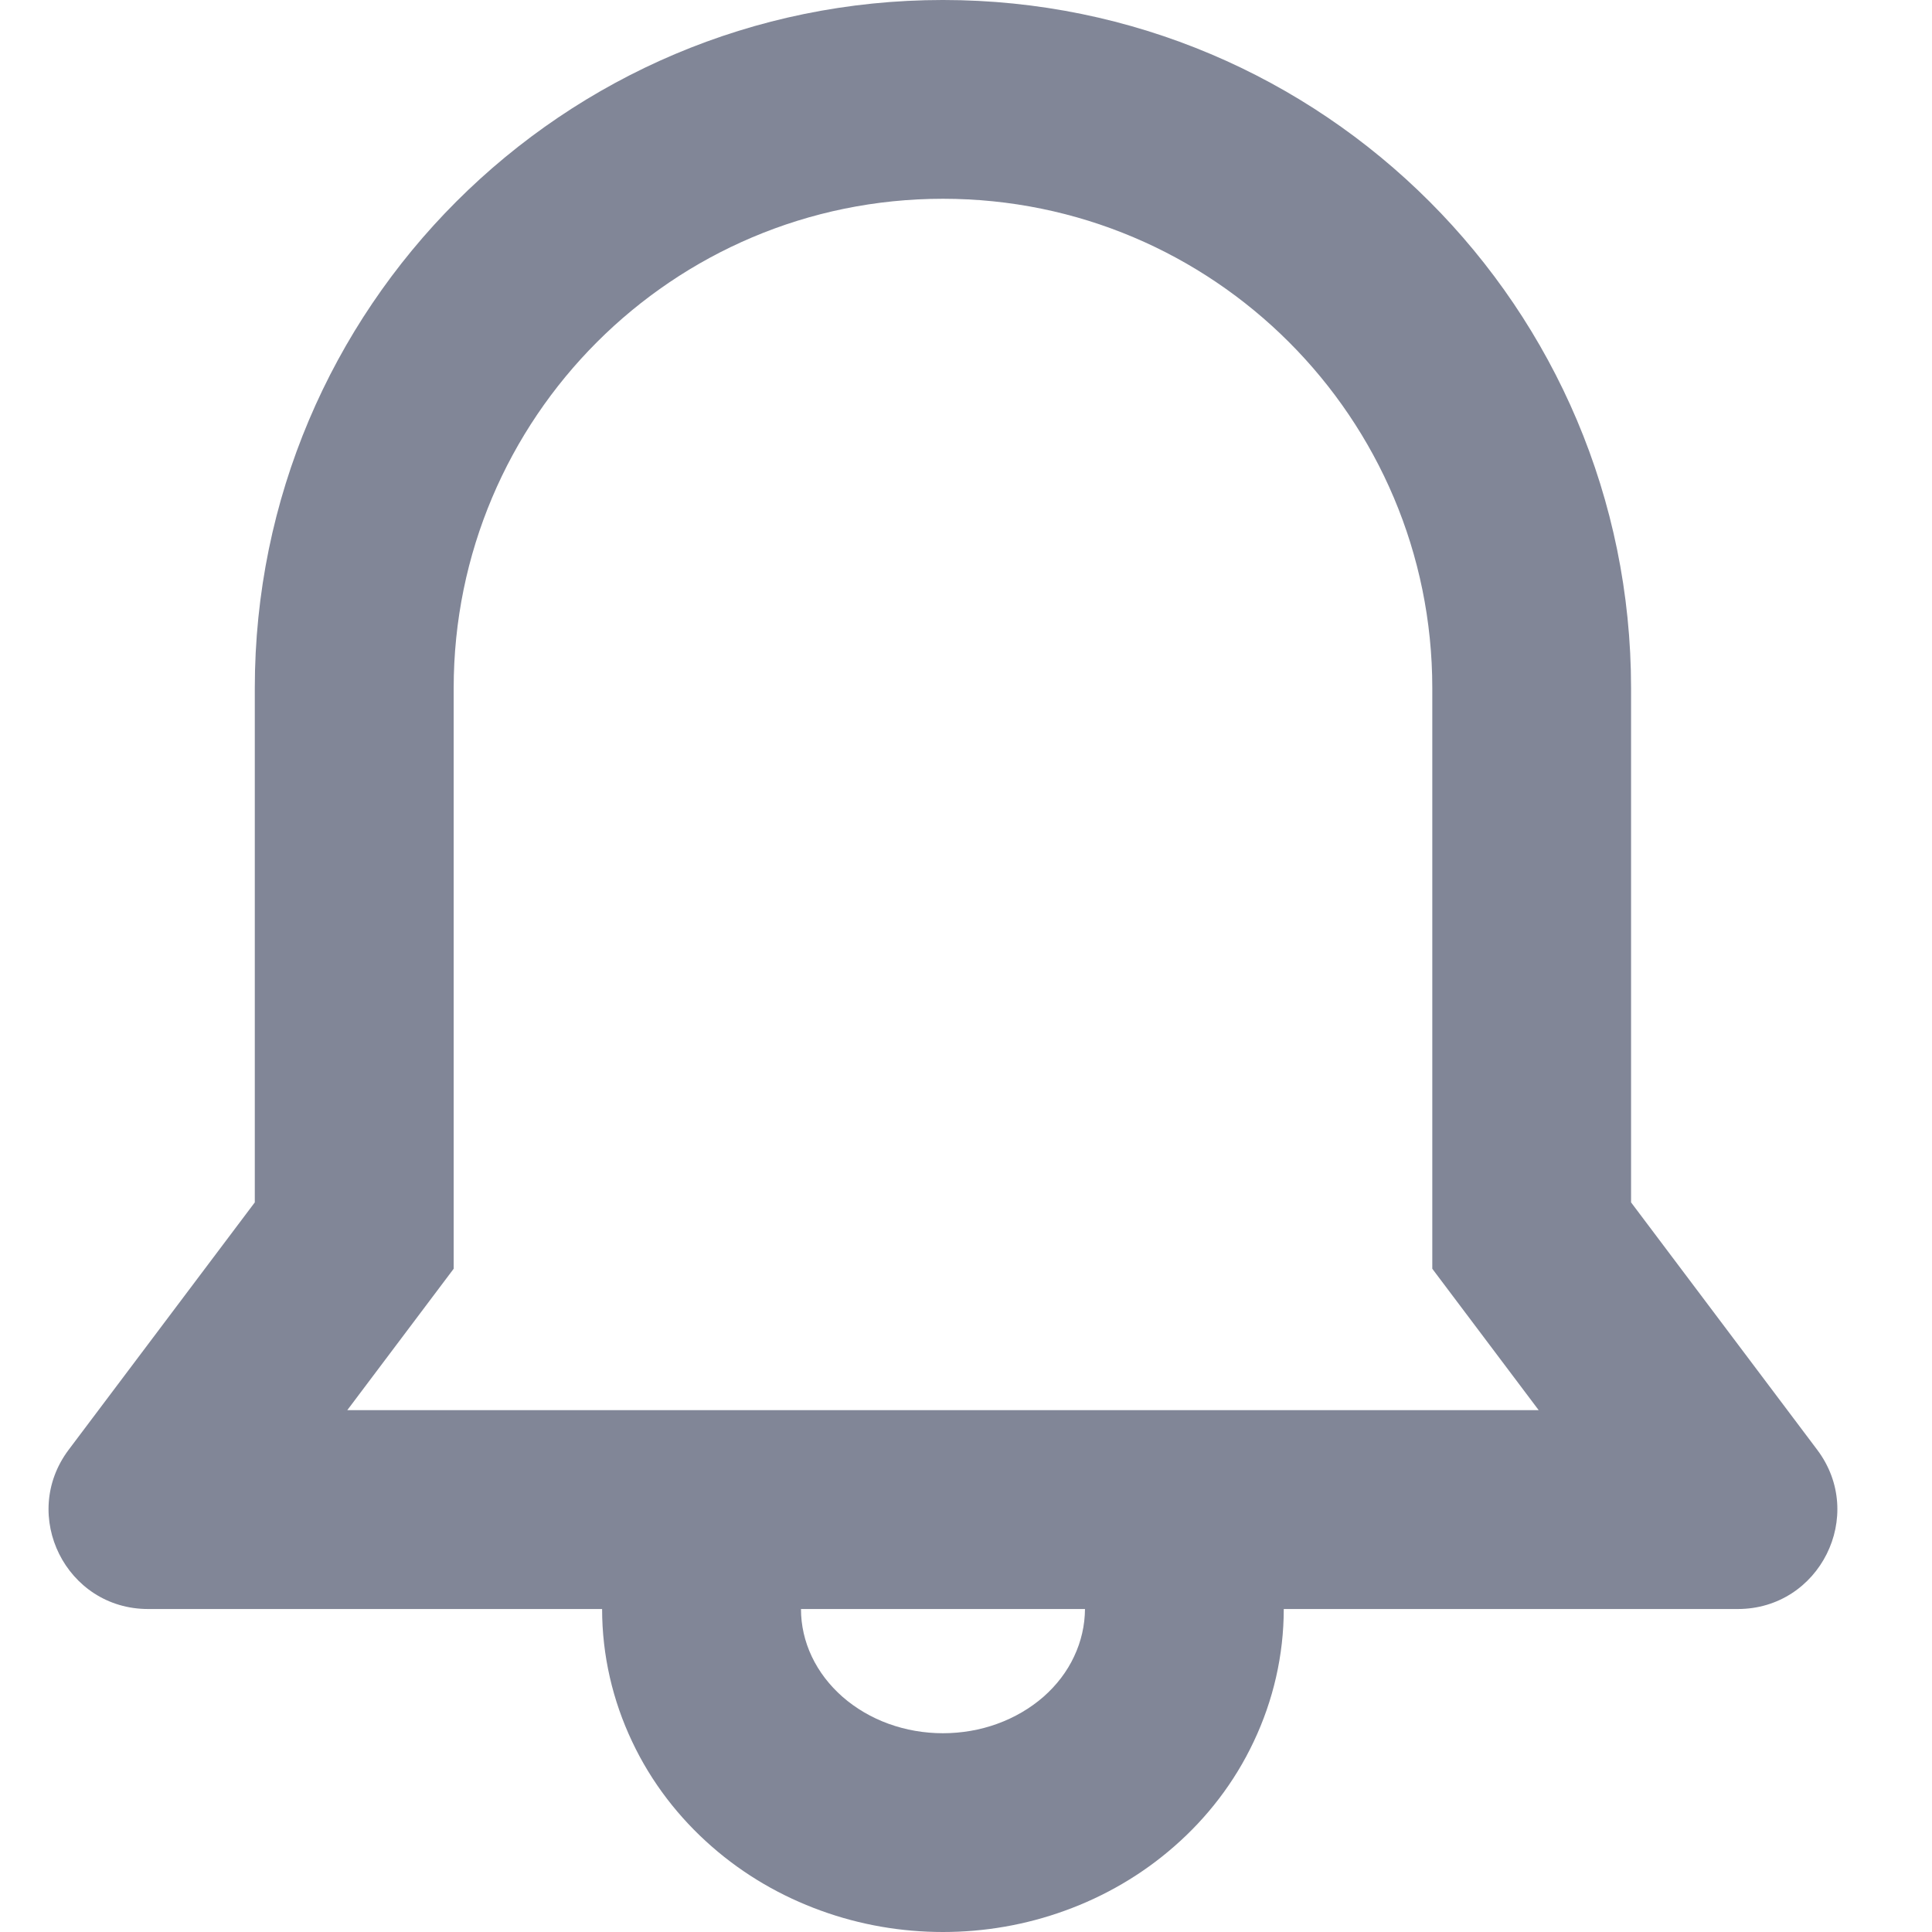 <svg width="17" height="17" viewBox="0 0 17 17" fill="none" xmlns="http://www.w3.org/2000/svg">
<path fill-rule="evenodd" clip-rule="evenodd" d="M3.056 12.408L3.992 11.164V6.055C3.992 3.677 5.919 1.749 8.297 1.749C10.675 1.749 12.603 3.677 12.603 6.055V11.164L13.539 12.408H11.296V12.408H5.298V12.408H3.056ZM5.298 14.158H1.303C0.582 14.158 0.171 13.334 0.604 12.757L2.242 10.58V6.055C2.242 2.711 4.953 -6.10352e-05 8.297 -6.10352e-05C11.641 -6.10352e-05 14.352 2.711 14.352 6.055V10.58L15.99 12.757C16.424 13.334 16.012 14.158 15.291 14.158H11.296C11.296 14.566 11.203 14.963 11.032 15.324C10.862 15.685 10.62 15.996 10.332 16.247C10.046 16.498 9.717 16.687 9.371 16.812C9.025 16.938 8.661 17 8.297 17C7.933 17 7.569 16.938 7.223 16.812C6.877 16.687 6.548 16.498 6.262 16.247C5.975 15.996 5.732 15.685 5.562 15.324C5.391 14.963 5.298 14.566 5.298 14.158ZM7.048 14.158C7.048 14.301 7.08 14.443 7.143 14.576C7.206 14.709 7.298 14.829 7.414 14.931C7.53 15.032 7.667 15.113 7.819 15.168C7.971 15.223 8.133 15.251 8.297 15.251C8.461 15.251 8.624 15.223 8.775 15.168C8.927 15.113 9.065 15.032 9.181 14.931C9.297 14.829 9.389 14.709 9.451 14.576C9.514 14.443 9.546 14.301 9.547 14.158H7.048Z" fill="#818697"/>
</svg>
